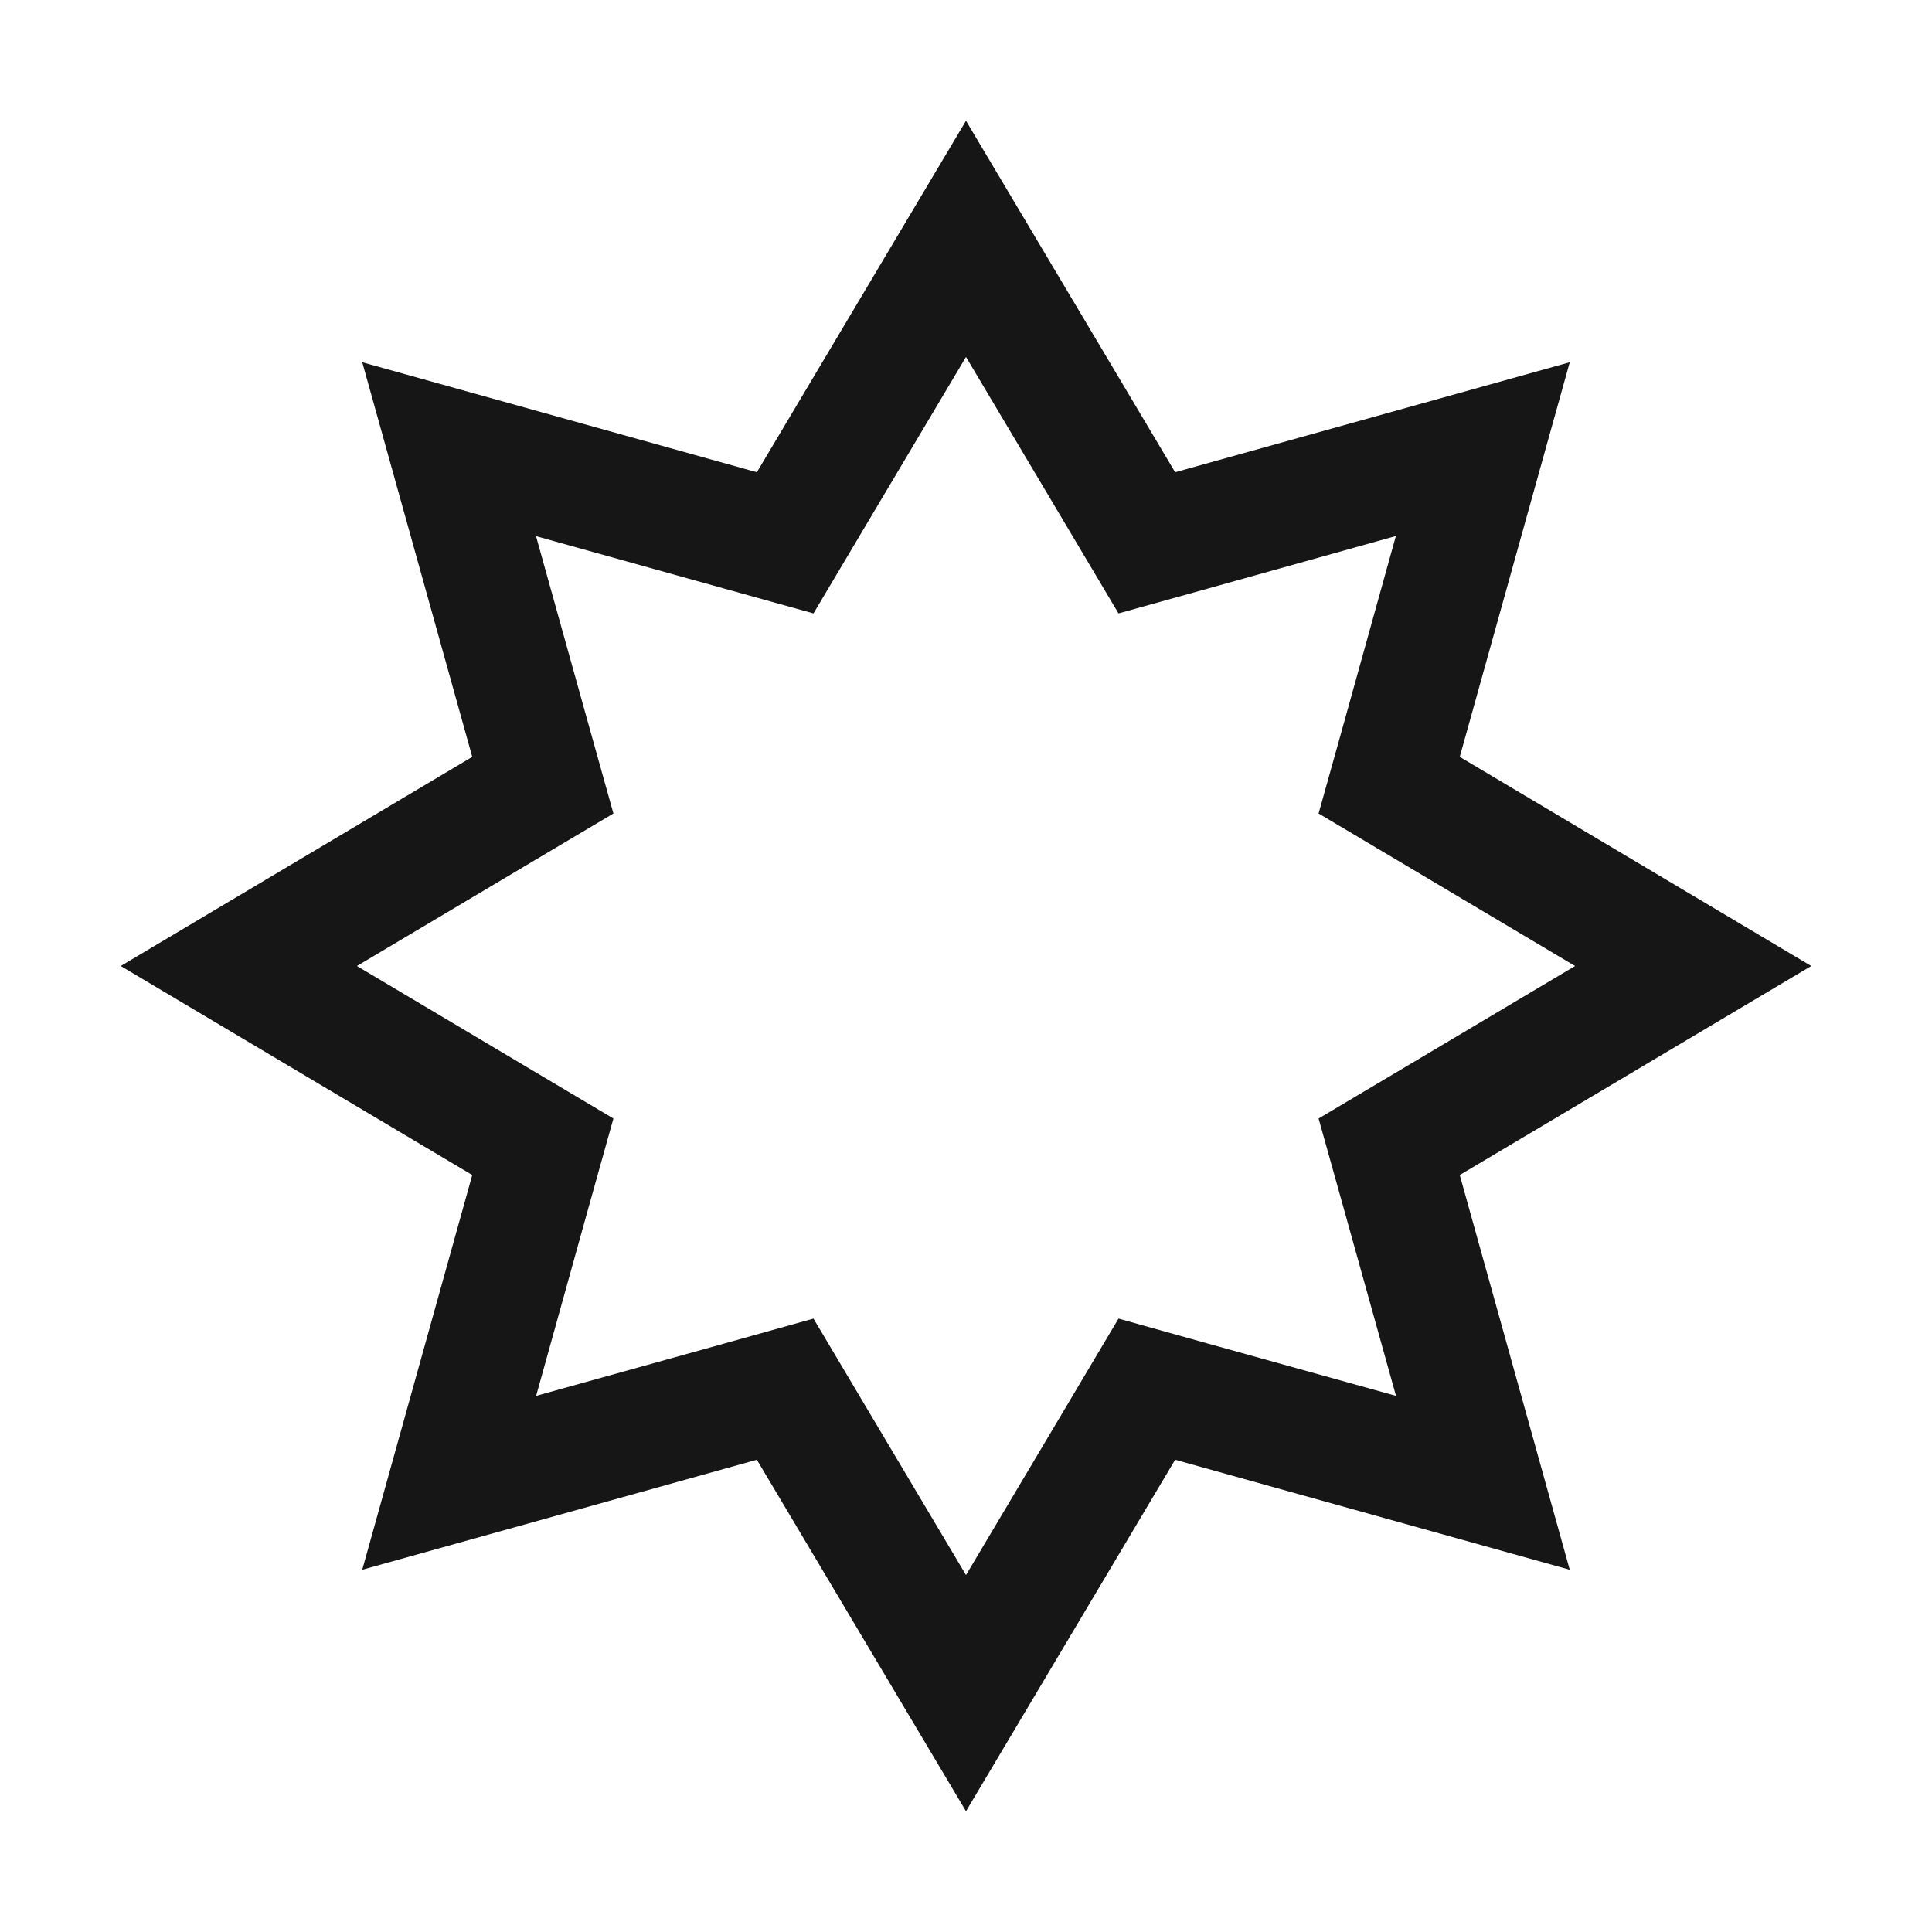 <svg width="16" height="16" viewBox="0 0 16 16" fill="none" xmlns="http://www.w3.org/2000/svg">
<path d="M8 2.956L8.872 4.422L9.263 5.08L10 4.875L11.56 4.439L11.126 6L10.92 6.737L11.578 7.128L13.044 8L11.578 8.872L10.92 9.263L11.126 10L11.561 11.56L10 11.126L9.263 10.92L8.872 11.578L8 13.044L7.128 11.578L6.737 10.92L6 11.126L4.44 11.56L4.874 10L5.08 9.263L4.422 8.872L2.956 8L4.422 7.128L5.08 6.737L4.874 6L4.439 4.44L6 4.875L6.737 5.08L7.128 4.422L8 2.956ZM8 1L6.268 3.911L3 3L3.911 6.268L1 8L3.911 9.731L3 13L6.268 12.089L8 15L9.732 12.089L13 13L12.089 9.731L15 8L12.089 6.268L13 3L9.732 3.911L8 1Z" fill="#161616"/>
</svg>
